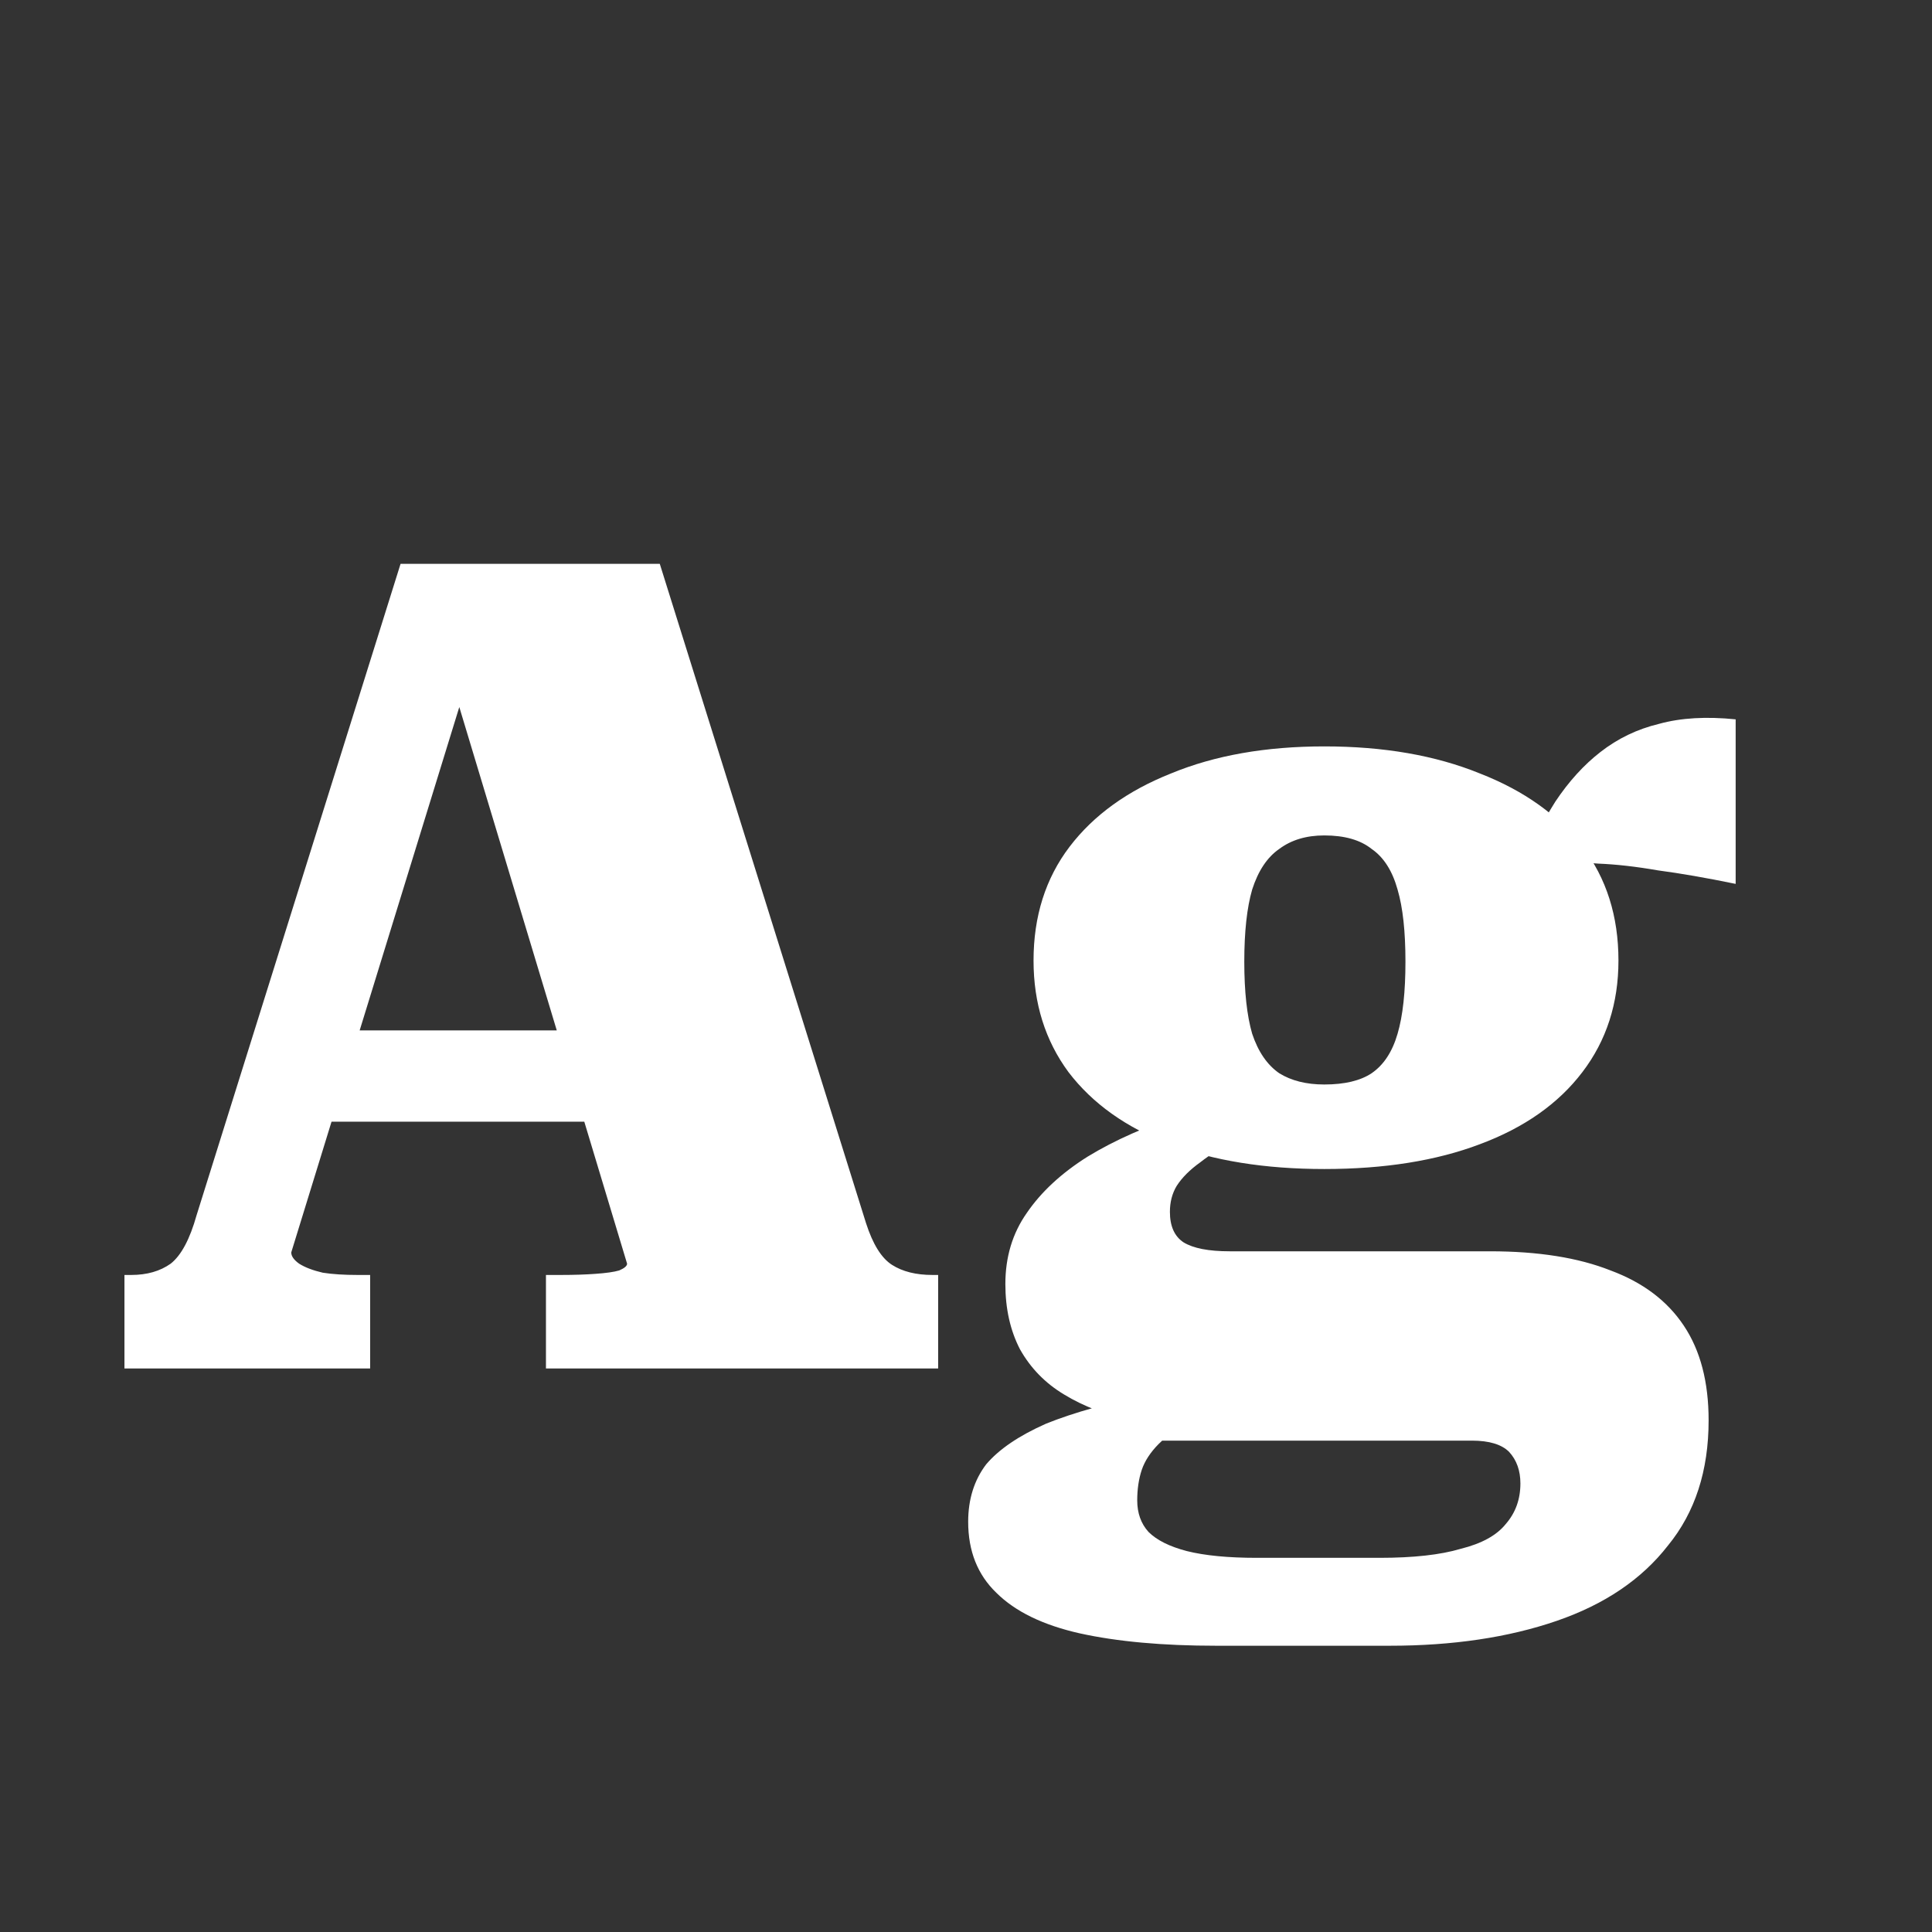 <svg width="24" height="24" viewBox="0 0 24 24" fill="none" xmlns="http://www.w3.org/2000/svg">
<rect x="0" y="0" width="24" height="24" fill="#333333" stroke="none"/>
<path d="M3.772 12.8H7.566L7.636 13.934H3.716L3.772 12.8ZM5.452 7.942L5.844 8.334L3.618 15.558C3.618 15.605 3.651 15.651 3.716 15.698C3.791 15.745 3.889 15.782 4.01 15.81C4.131 15.829 4.276 15.838 4.444 15.838H4.598V17H1.546V15.838H1.63C1.826 15.838 1.989 15.791 2.12 15.698C2.251 15.595 2.358 15.395 2.442 15.096L4.976 7.004H8.196L10.758 15.194C10.842 15.455 10.949 15.628 11.08 15.712C11.211 15.796 11.379 15.838 11.584 15.838H11.654V17H6.782V15.838H6.964C7.132 15.838 7.277 15.833 7.398 15.824C7.529 15.815 7.627 15.801 7.692 15.782C7.757 15.754 7.79 15.726 7.79 15.698L5.452 7.942ZM21.561 10.98C21.197 10.905 20.875 10.849 20.595 10.812C20.325 10.765 20.077 10.737 19.853 10.728C19.629 10.709 19.405 10.7 19.181 10.7L18.859 10.826C19.009 10.499 19.163 10.21 19.321 9.958C19.489 9.706 19.676 9.501 19.881 9.342C20.096 9.174 20.339 9.057 20.609 8.992C20.88 8.917 21.197 8.899 21.561 8.936V10.98ZM16.451 14.522C15.714 14.522 15.075 14.419 14.533 14.214C13.992 14.009 13.572 13.71 13.273 13.318C12.984 12.926 12.839 12.464 12.839 11.932C12.839 11.381 12.989 10.91 13.287 10.518C13.586 10.126 14.006 9.823 14.547 9.608C15.089 9.384 15.723 9.272 16.451 9.272C17.189 9.272 17.833 9.384 18.383 9.608C18.934 9.823 19.359 10.126 19.657 10.518C19.956 10.91 20.105 11.381 20.105 11.932C20.105 12.464 19.956 12.926 19.657 13.318C19.359 13.71 18.934 14.009 18.383 14.214C17.842 14.419 17.198 14.522 16.451 14.522ZM16.451 13.472C16.703 13.472 16.899 13.425 17.039 13.332C17.189 13.229 17.296 13.066 17.361 12.842C17.427 12.618 17.459 12.319 17.459 11.946C17.459 11.573 17.427 11.274 17.361 11.05C17.296 10.817 17.189 10.649 17.039 10.546C16.899 10.434 16.703 10.378 16.451 10.378C16.227 10.378 16.041 10.434 15.891 10.546C15.742 10.649 15.63 10.817 15.555 11.05C15.49 11.274 15.457 11.573 15.457 11.946C15.457 12.319 15.49 12.618 15.555 12.842C15.63 13.066 15.742 13.229 15.891 13.332C16.041 13.425 16.227 13.472 16.451 13.472ZM15.107 20.444C14.445 20.444 13.88 20.393 13.413 20.29C12.956 20.187 12.611 20.019 12.377 19.786C12.144 19.562 12.027 19.268 12.027 18.904C12.027 18.624 12.102 18.386 12.251 18.19C12.41 18.003 12.657 17.835 12.993 17.686C13.339 17.546 13.791 17.42 14.351 17.308L14.827 17.63C14.641 17.733 14.496 17.835 14.393 17.938C14.291 18.041 14.221 18.148 14.183 18.26C14.146 18.372 14.127 18.498 14.127 18.638C14.127 18.797 14.174 18.927 14.267 19.03C14.37 19.133 14.529 19.212 14.743 19.268C14.967 19.324 15.257 19.352 15.611 19.352H17.137C17.557 19.352 17.893 19.315 18.145 19.24C18.407 19.175 18.593 19.072 18.705 18.932C18.827 18.792 18.887 18.624 18.887 18.428C18.887 18.269 18.841 18.139 18.747 18.036C18.654 17.943 18.5 17.896 18.285 17.896H13.945L14.099 17.658C13.754 17.583 13.46 17.471 13.217 17.322C12.984 17.182 12.802 16.995 12.671 16.762C12.55 16.529 12.489 16.258 12.489 15.95C12.489 15.614 12.578 15.32 12.755 15.068C12.933 14.807 13.185 14.573 13.511 14.368C13.847 14.163 14.249 13.985 14.715 13.836L15.429 14.116C15.215 14.228 15.042 14.335 14.911 14.438C14.781 14.531 14.683 14.629 14.617 14.732C14.561 14.825 14.533 14.933 14.533 15.054C14.533 15.231 14.589 15.357 14.701 15.432C14.823 15.507 15.014 15.544 15.275 15.544H18.509C19.107 15.544 19.606 15.623 20.007 15.782C20.409 15.931 20.712 16.16 20.917 16.468C21.123 16.776 21.225 17.168 21.225 17.644C21.225 18.269 21.057 18.787 20.721 19.198C20.395 19.618 19.933 19.931 19.335 20.136C18.738 20.341 18.047 20.444 17.263 20.444H15.107Z" fill="white"/>
</svg>
